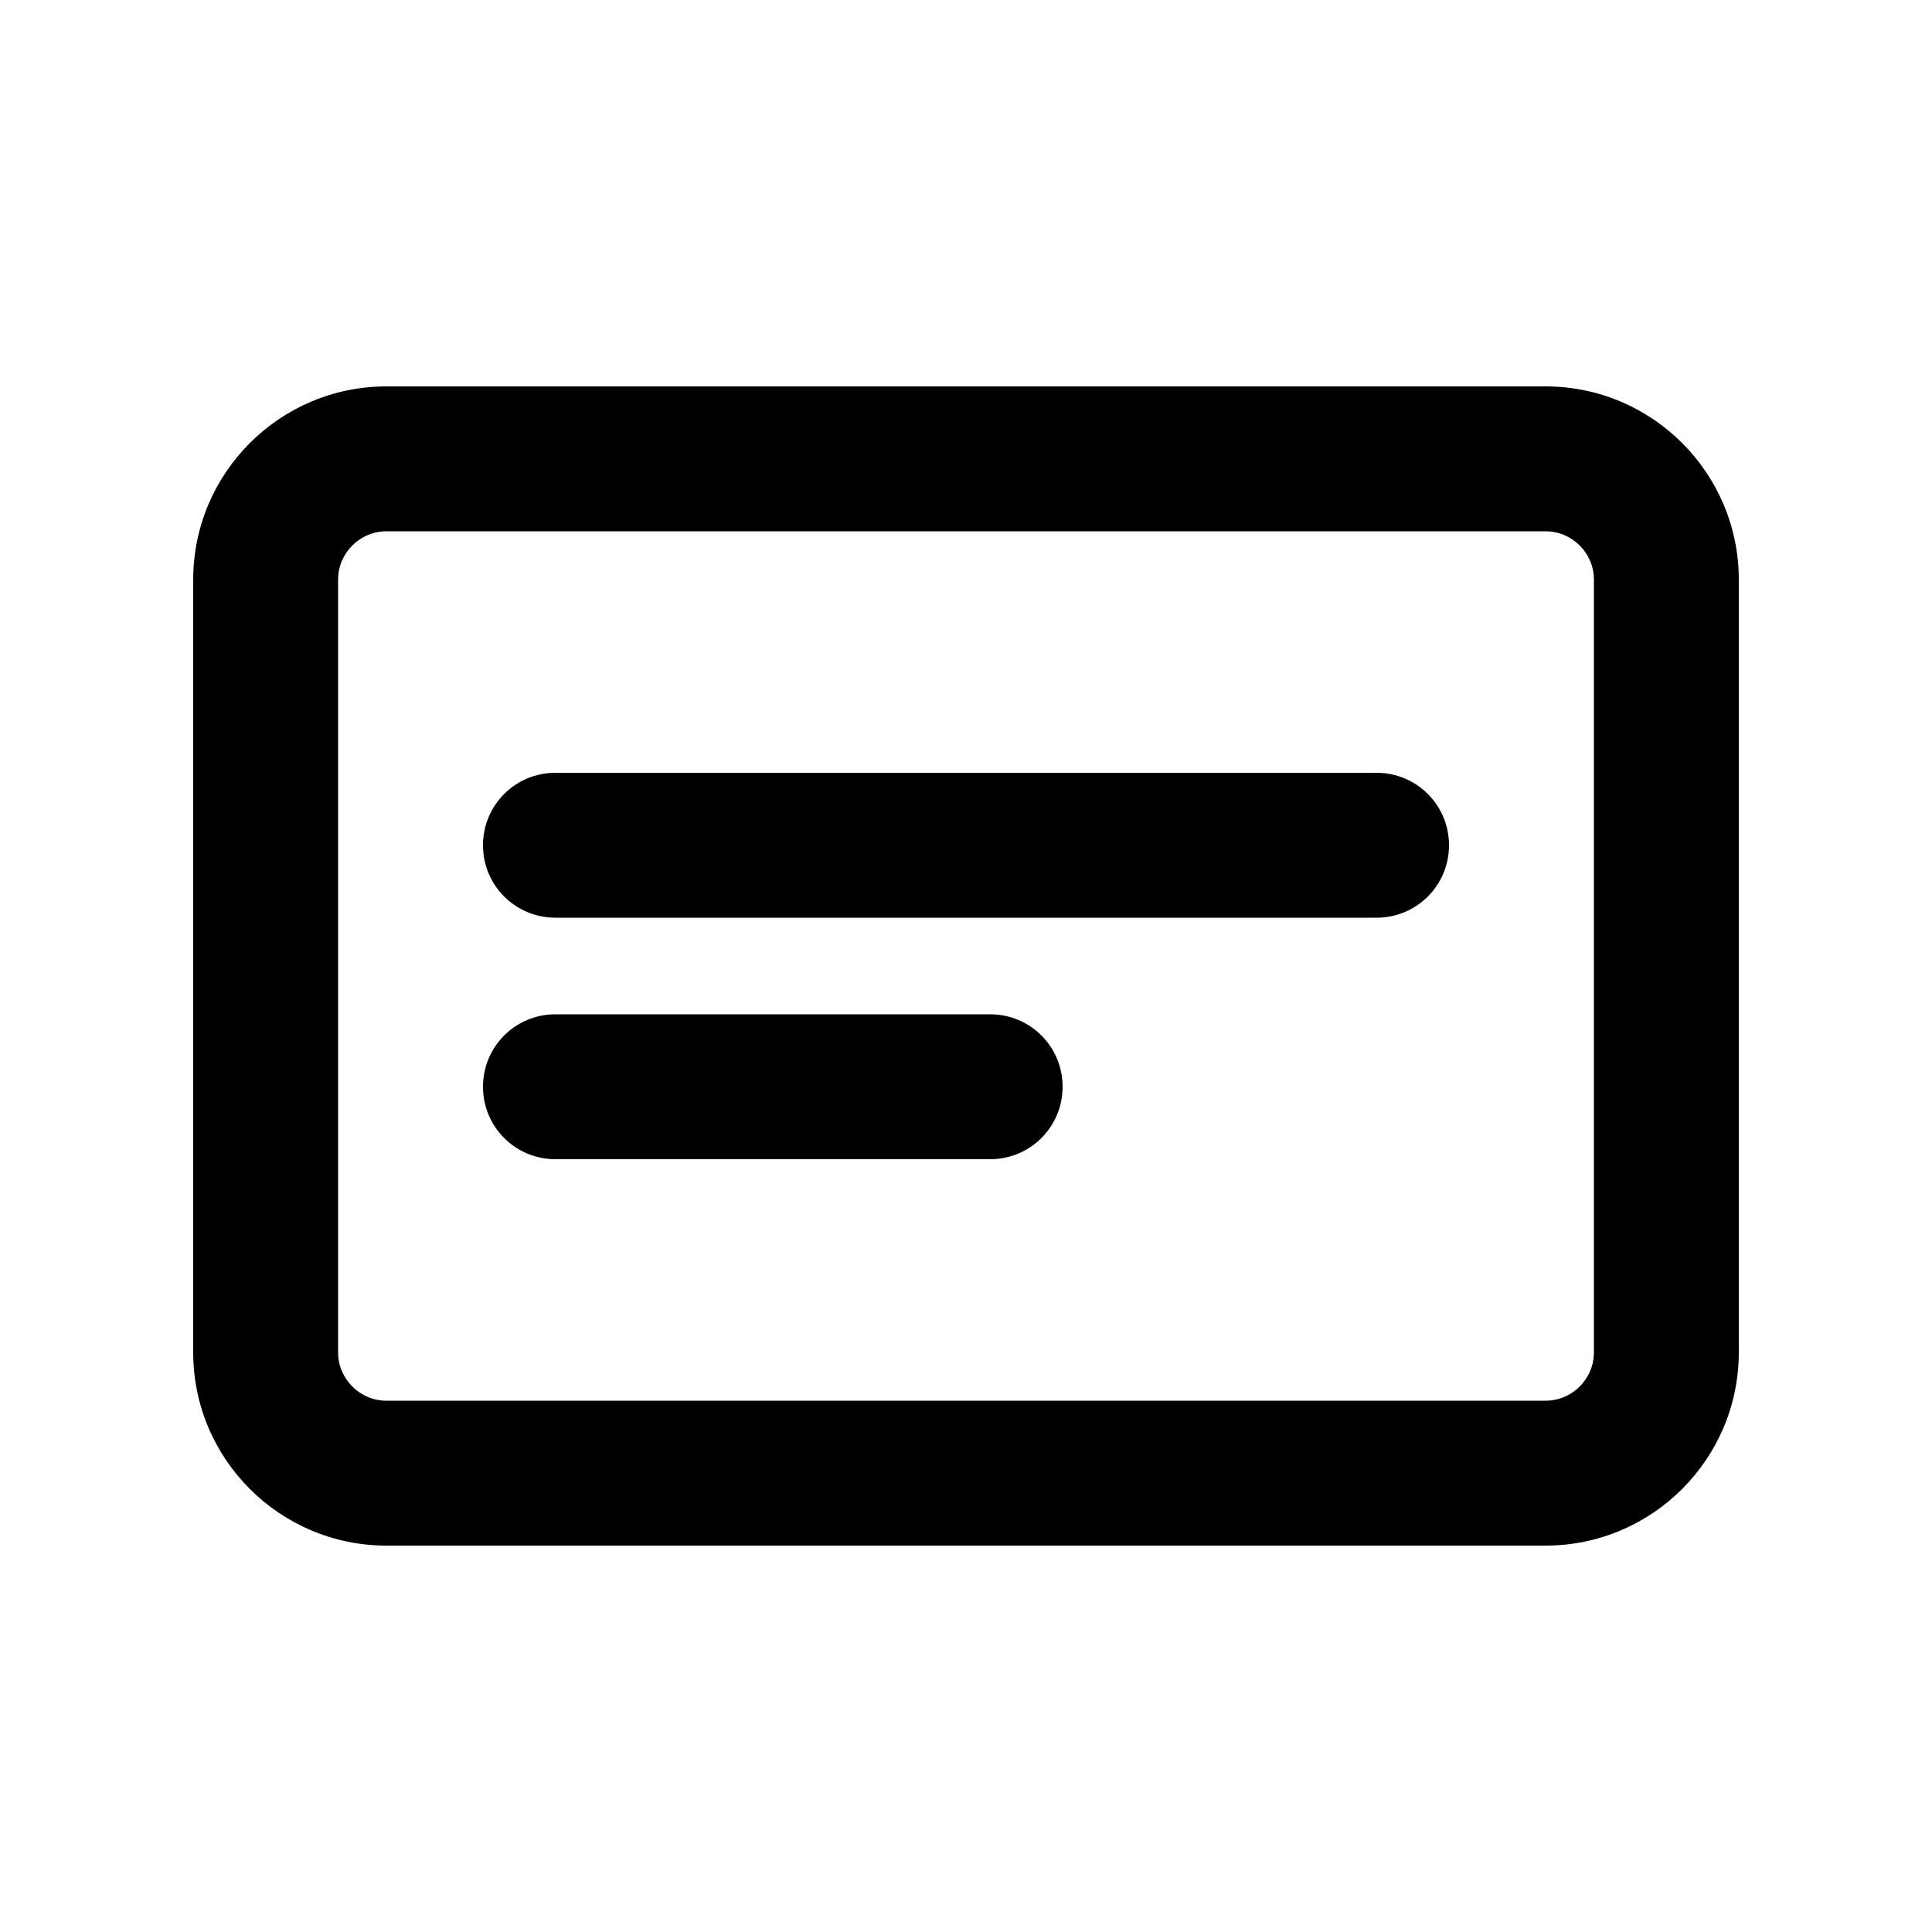 <svg xmlns="http://www.w3.org/2000/svg" viewBox="0 0 640 640"><!--! Font Awesome Pro 7.1.0 by @fontawesome - https://fontawesome.com License - https://fontawesome.com/license (Commercial License) Copyright 2025 Fonticons, Inc. --><path fill="currentColor" d="M512 176C520.8 176 528 183.2 528 192L528 448C528 456.8 520.8 464 512 464L128 464C119.2 464 112 456.8 112 448L112 192C112 183.2 119.2 176 128 176L512 176zM128 128C92.7 128 64 156.7 64 192L64 448C64 483.3 92.7 512 128 512L512 512C547.3 512 576 483.3 576 448L576 192C576 156.7 547.3 128 512 128L128 128zM160 360C160 373.3 170.7 384 184 384L328 384C341.3 384 352 373.3 352 360C352 346.7 341.3 336 328 336L184 336C170.7 336 160 346.7 160 360zM184 256C170.7 256 160 266.7 160 280C160 293.3 170.7 304 184 304L456 304C469.3 304 480 293.3 480 280C480 266.7 469.3 256 456 256L184 256z"/></svg>